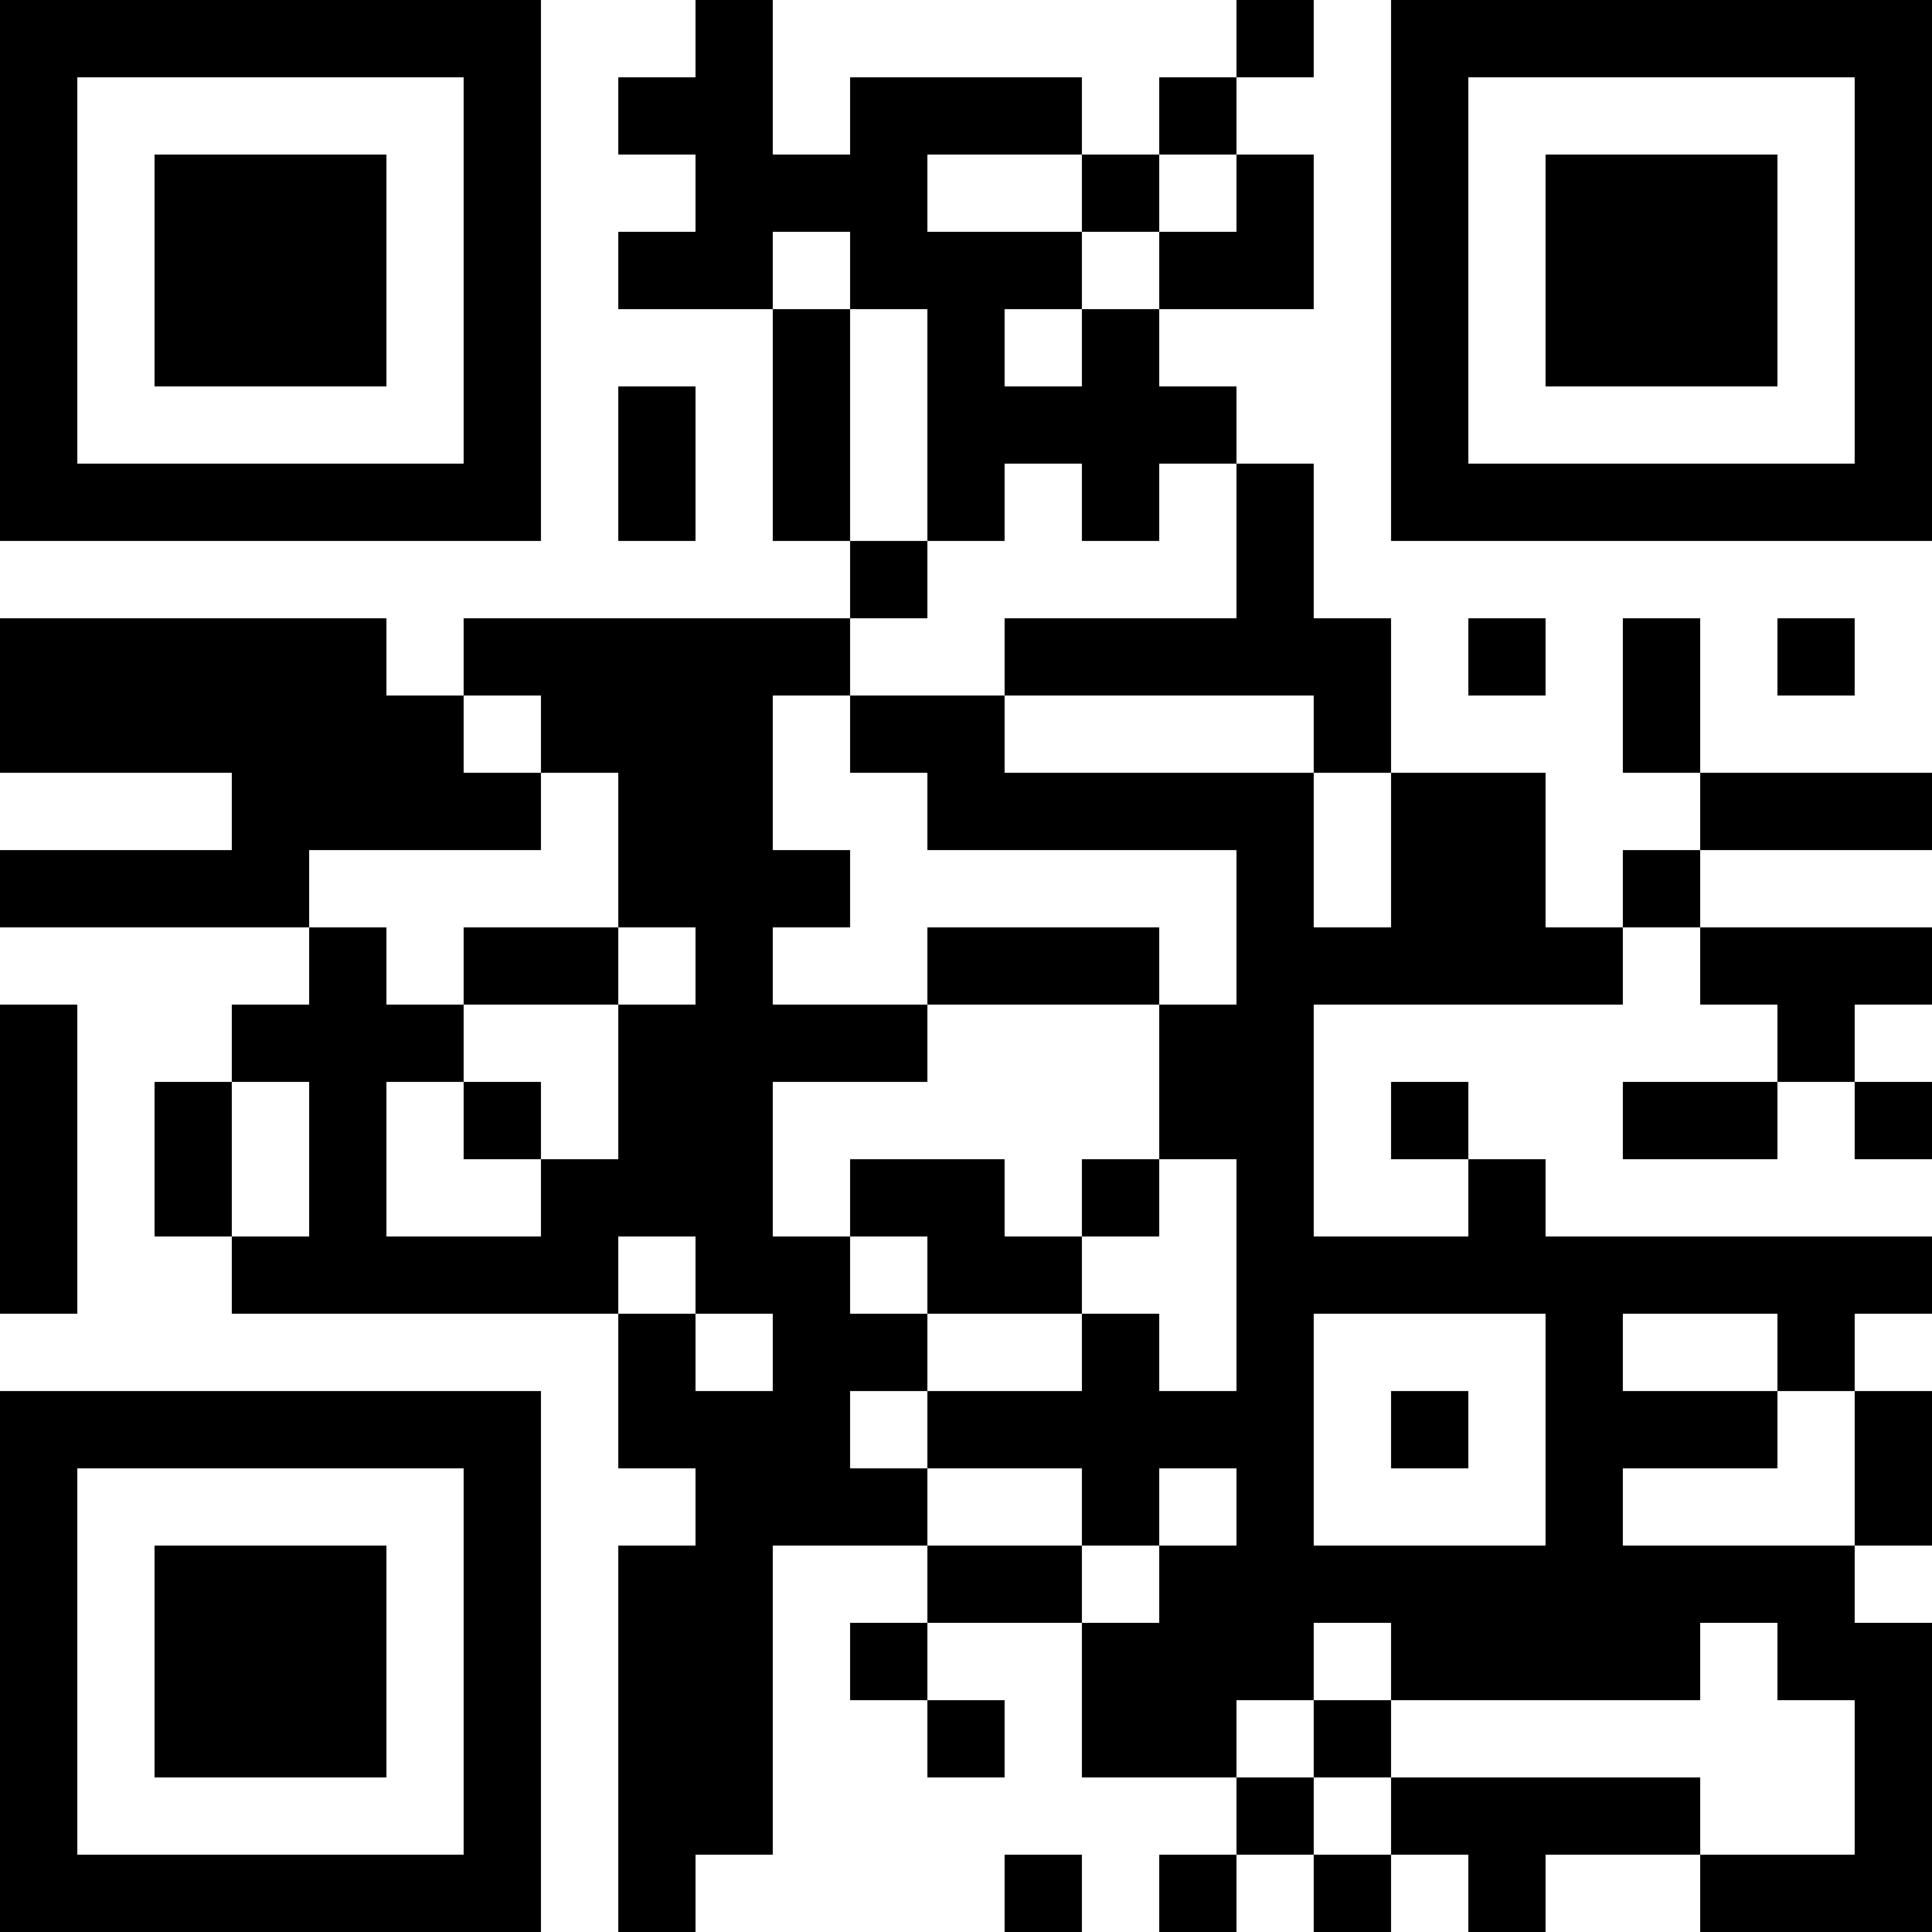 <?xml version="1.0" encoding="UTF-8"?>
<svg xmlns="http://www.w3.org/2000/svg" version="1.1" width="200" height="200" viewBox="0 0 200 200"><rect x="0" y="0" width="200" height="200" fill="#ffffff"/><g transform="scale(8)"><g transform="translate(0,0)"><path fill-rule="evenodd" d="M9 0L9 1L8 1L8 2L9 2L9 3L8 3L8 4L10 4L10 7L11 7L11 8L6 8L6 9L5 9L5 8L0 8L0 10L3 10L3 11L0 11L0 12L4 12L4 13L3 13L3 14L2 14L2 16L3 16L3 17L8 17L8 19L9 19L9 20L8 20L8 25L9 25L9 24L10 24L10 20L12 20L12 21L11 21L11 22L12 22L12 23L13 23L13 22L12 22L12 21L14 21L14 23L16 23L16 24L15 24L15 25L16 25L16 24L17 24L17 25L18 25L18 24L19 24L19 25L20 25L20 24L22 24L22 25L25 25L25 21L24 21L24 20L25 20L25 18L24 18L24 17L25 17L25 16L20 16L20 15L19 15L19 14L18 14L18 15L19 15L19 16L17 16L17 13L21 13L21 12L22 12L22 13L23 13L23 14L21 14L21 15L23 15L23 14L24 14L24 15L25 15L25 14L24 14L24 13L25 13L25 12L22 12L22 11L25 11L25 10L22 10L22 8L21 8L21 10L22 10L22 11L21 11L21 12L20 12L20 10L18 10L18 8L17 8L17 6L16 6L16 5L15 5L15 4L17 4L17 2L16 2L16 1L17 1L17 0L16 0L16 1L15 1L15 2L14 2L14 1L11 1L11 2L10 2L10 0ZM12 2L12 3L14 3L14 4L13 4L13 5L14 5L14 4L15 4L15 3L16 3L16 2L15 2L15 3L14 3L14 2ZM10 3L10 4L11 4L11 7L12 7L12 8L11 8L11 9L10 9L10 11L11 11L11 12L10 12L10 13L12 13L12 14L10 14L10 16L11 16L11 17L12 17L12 18L11 18L11 19L12 19L12 20L14 20L14 21L15 21L15 20L16 20L16 19L15 19L15 20L14 20L14 19L12 19L12 18L14 18L14 17L15 17L15 18L16 18L16 15L15 15L15 13L16 13L16 11L12 11L12 10L11 10L11 9L13 9L13 10L17 10L17 12L18 12L18 10L17 10L17 9L13 9L13 8L16 8L16 6L15 6L15 7L14 7L14 6L13 6L13 7L12 7L12 4L11 4L11 3ZM8 5L8 7L9 7L9 5ZM19 8L19 9L20 9L20 8ZM23 8L23 9L24 9L24 8ZM6 9L6 10L7 10L7 11L4 11L4 12L5 12L5 13L6 13L6 14L5 14L5 16L7 16L7 15L8 15L8 13L9 13L9 12L8 12L8 10L7 10L7 9ZM6 12L6 13L8 13L8 12ZM12 12L12 13L15 13L15 12ZM0 13L0 17L1 17L1 13ZM3 14L3 16L4 16L4 14ZM6 14L6 15L7 15L7 14ZM11 15L11 16L12 16L12 17L14 17L14 16L15 16L15 15L14 15L14 16L13 16L13 15ZM8 16L8 17L9 17L9 18L10 18L10 17L9 17L9 16ZM17 17L17 20L20 20L20 17ZM21 17L21 18L23 18L23 19L21 19L21 20L24 20L24 18L23 18L23 17ZM18 18L18 19L19 19L19 18ZM17 21L17 22L16 22L16 23L17 23L17 24L18 24L18 23L22 23L22 24L24 24L24 22L23 22L23 21L22 21L22 22L18 22L18 21ZM17 22L17 23L18 23L18 22ZM13 24L13 25L14 25L14 24ZM0 0L0 7L7 7L7 0ZM1 1L1 6L6 6L6 1ZM2 2L2 5L5 5L5 2ZM18 0L18 7L25 7L25 0ZM19 1L19 6L24 6L24 1ZM20 2L20 5L23 5L23 2ZM0 18L0 25L7 25L7 18ZM1 19L1 24L6 24L6 19ZM2 20L2 23L5 23L5 20Z" fill="#000000"/></g></g></svg>
